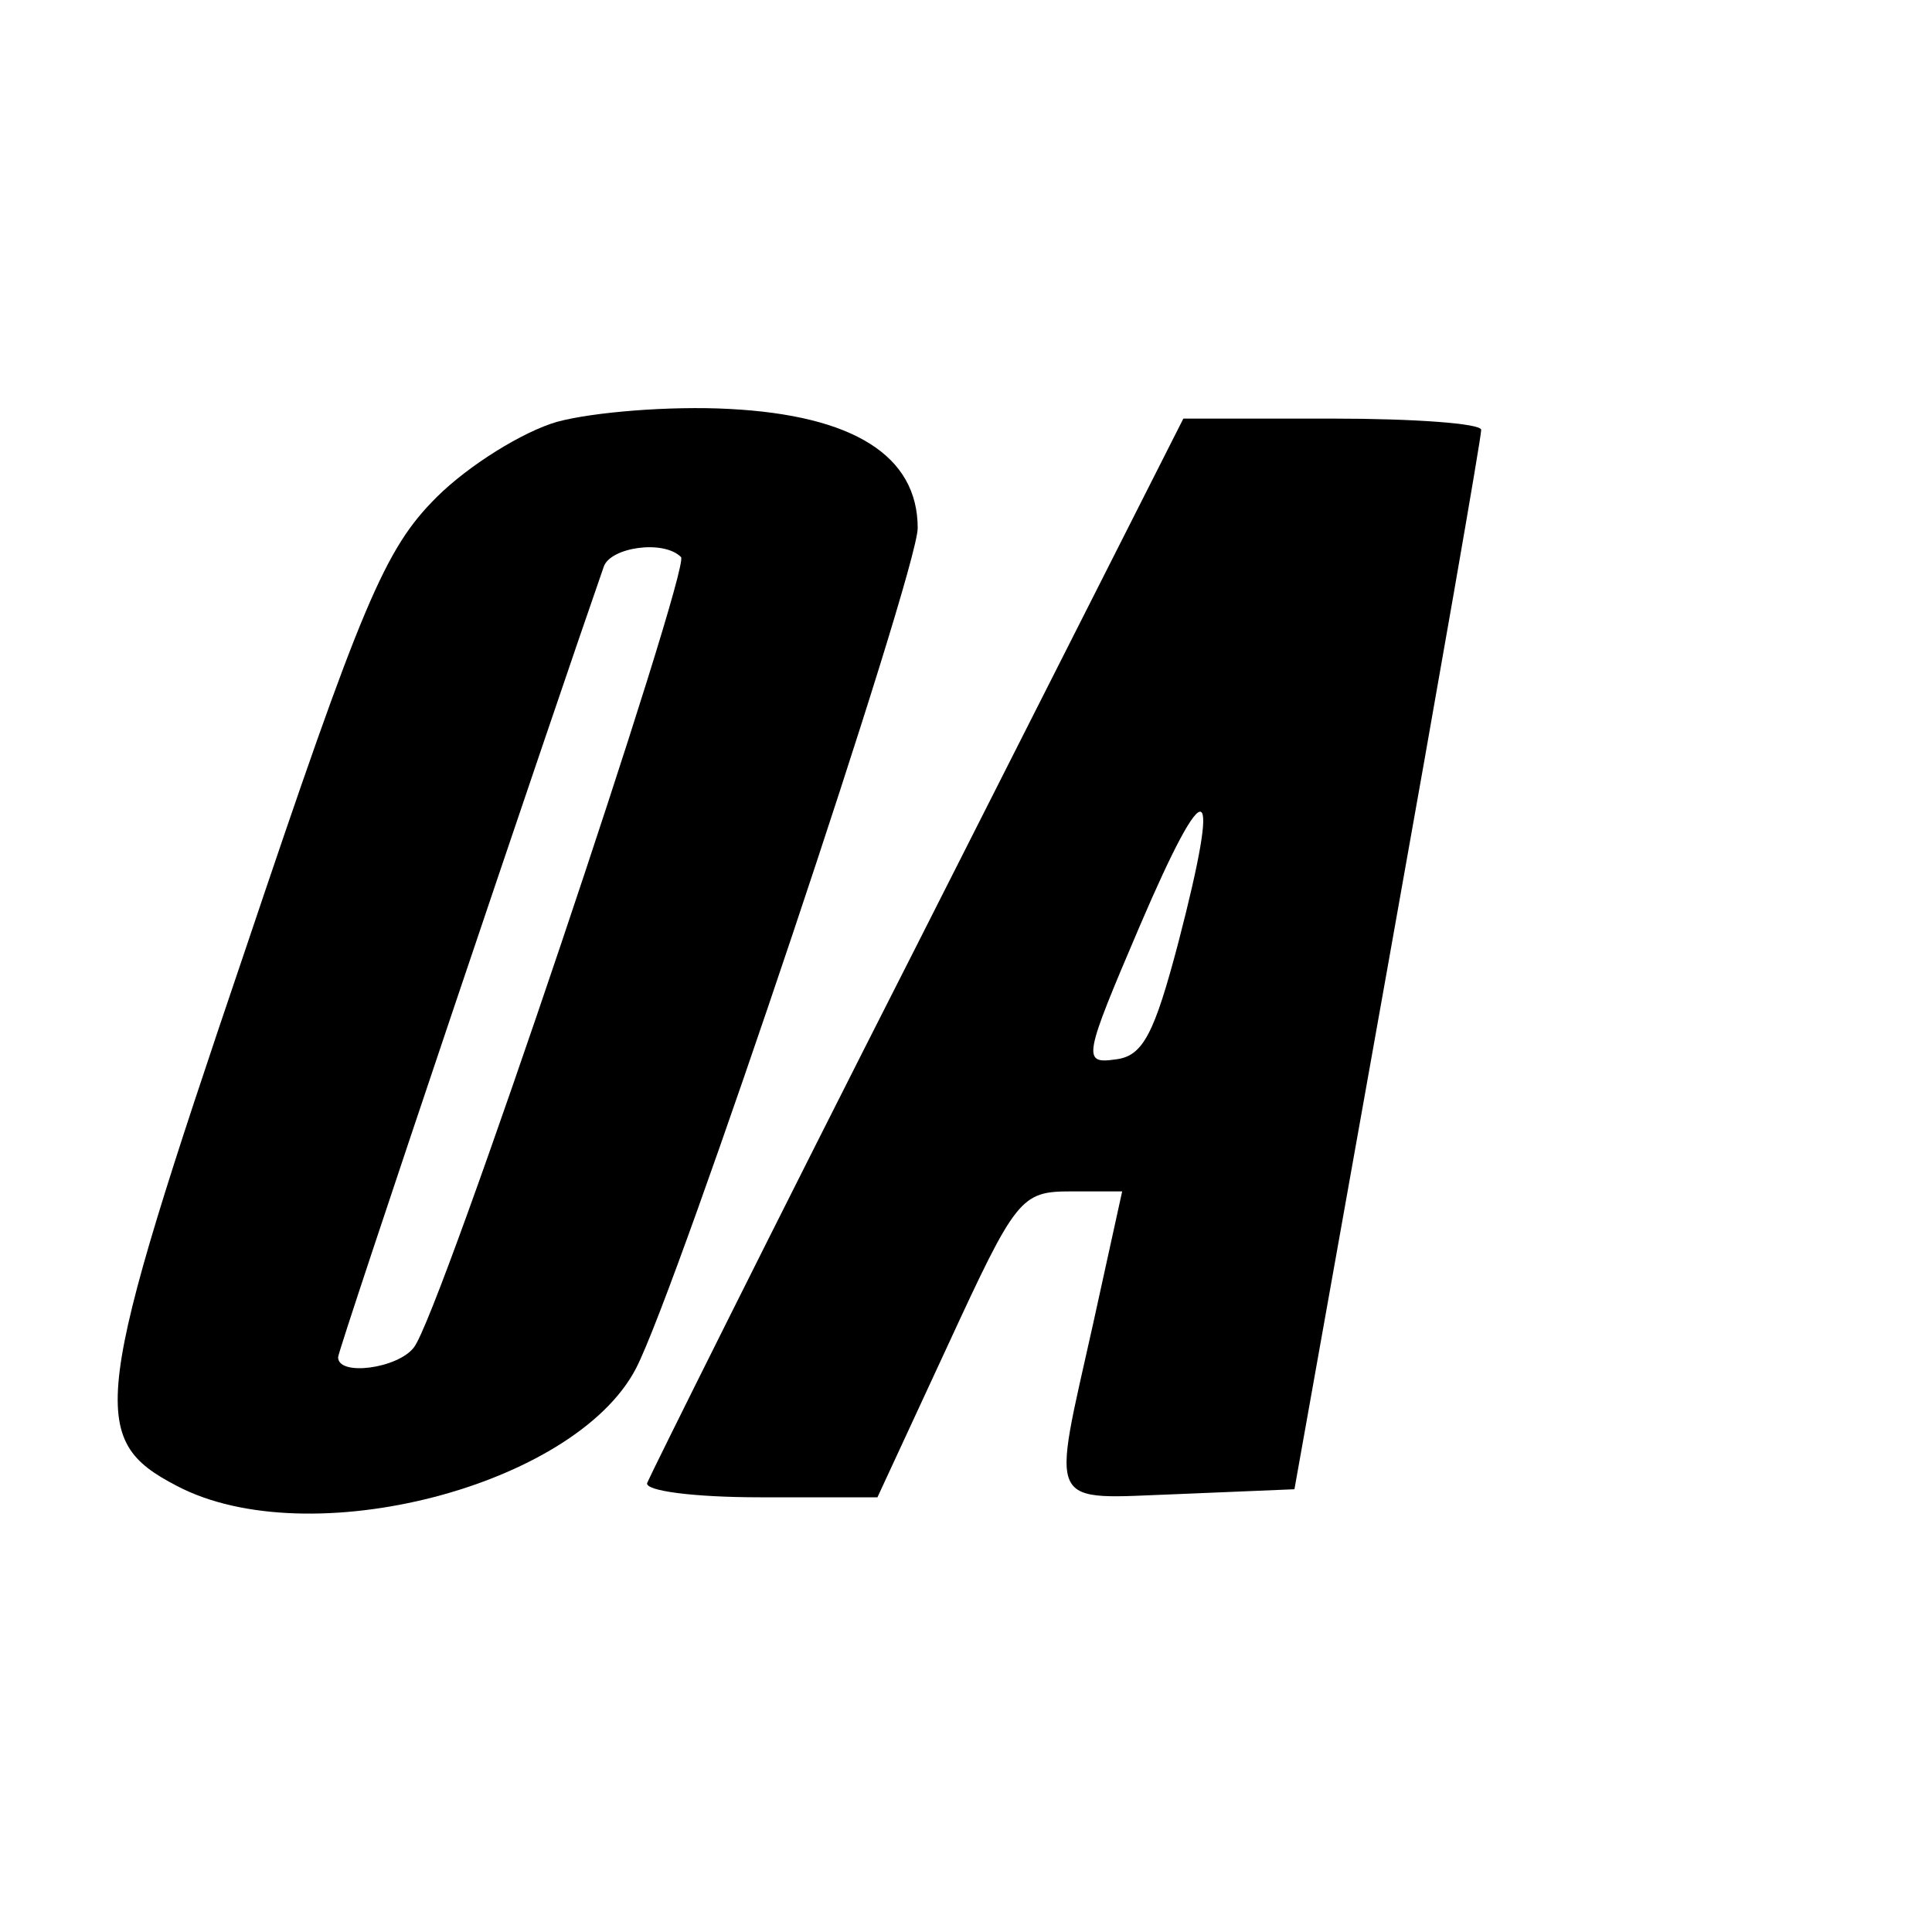 <?xml version="1.0" standalone="no"?>
<!DOCTYPE svg PUBLIC "-//W3C//DTD SVG 20010904//EN"
 "http://www.w3.org/TR/2001/REC-SVG-20010904/DTD/svg10.dtd">
<svg version="1.0" xmlns="http://www.w3.org/2000/svg"
 width="120pt" height="120pt" viewBox="0 0 120 120"
 preserveAspectRatio="xMidYMid meet">
<g transform="translate(0,120) scale(0.1,-0.1)"
fill="#000000" stroke="none">
<path d="M346 938 c-21 -6 -55 -27 -75 -47 -32 -32 -46 -65 -119 -282 -95
-280 -98 -303 -42 -332 82 -43 247 0 285 73 26 50 175 495 175 522 0 45 -40
70 -117 74 -37 2 -85 -2 -107 -8z m77 -84 c6 -7 -150 -472 -166 -491 -10 -13
-47 -18 -47 -6 0 5 135 405 165 491 4 12 37 17 48 6z"/>
<path d="M570 614 c-91 -179 -166 -330 -168 -335 -2 -5 29 -9 70 -9 l73 0 44
95 c42 91 45 95 76 95 l32 0 -18 -82 c-26 -117 -30 -109 53 -106 l72 3 58 325
c32 179 58 328 58 333 0 4 -42 7 -92 7 l-93 0 -165 -326z m162 1 c-15 -57 -22
-71 -39 -73 -21 -3 -20 1 15 83 42 98 51 94 24 -10z"/>
</g>
</svg>
